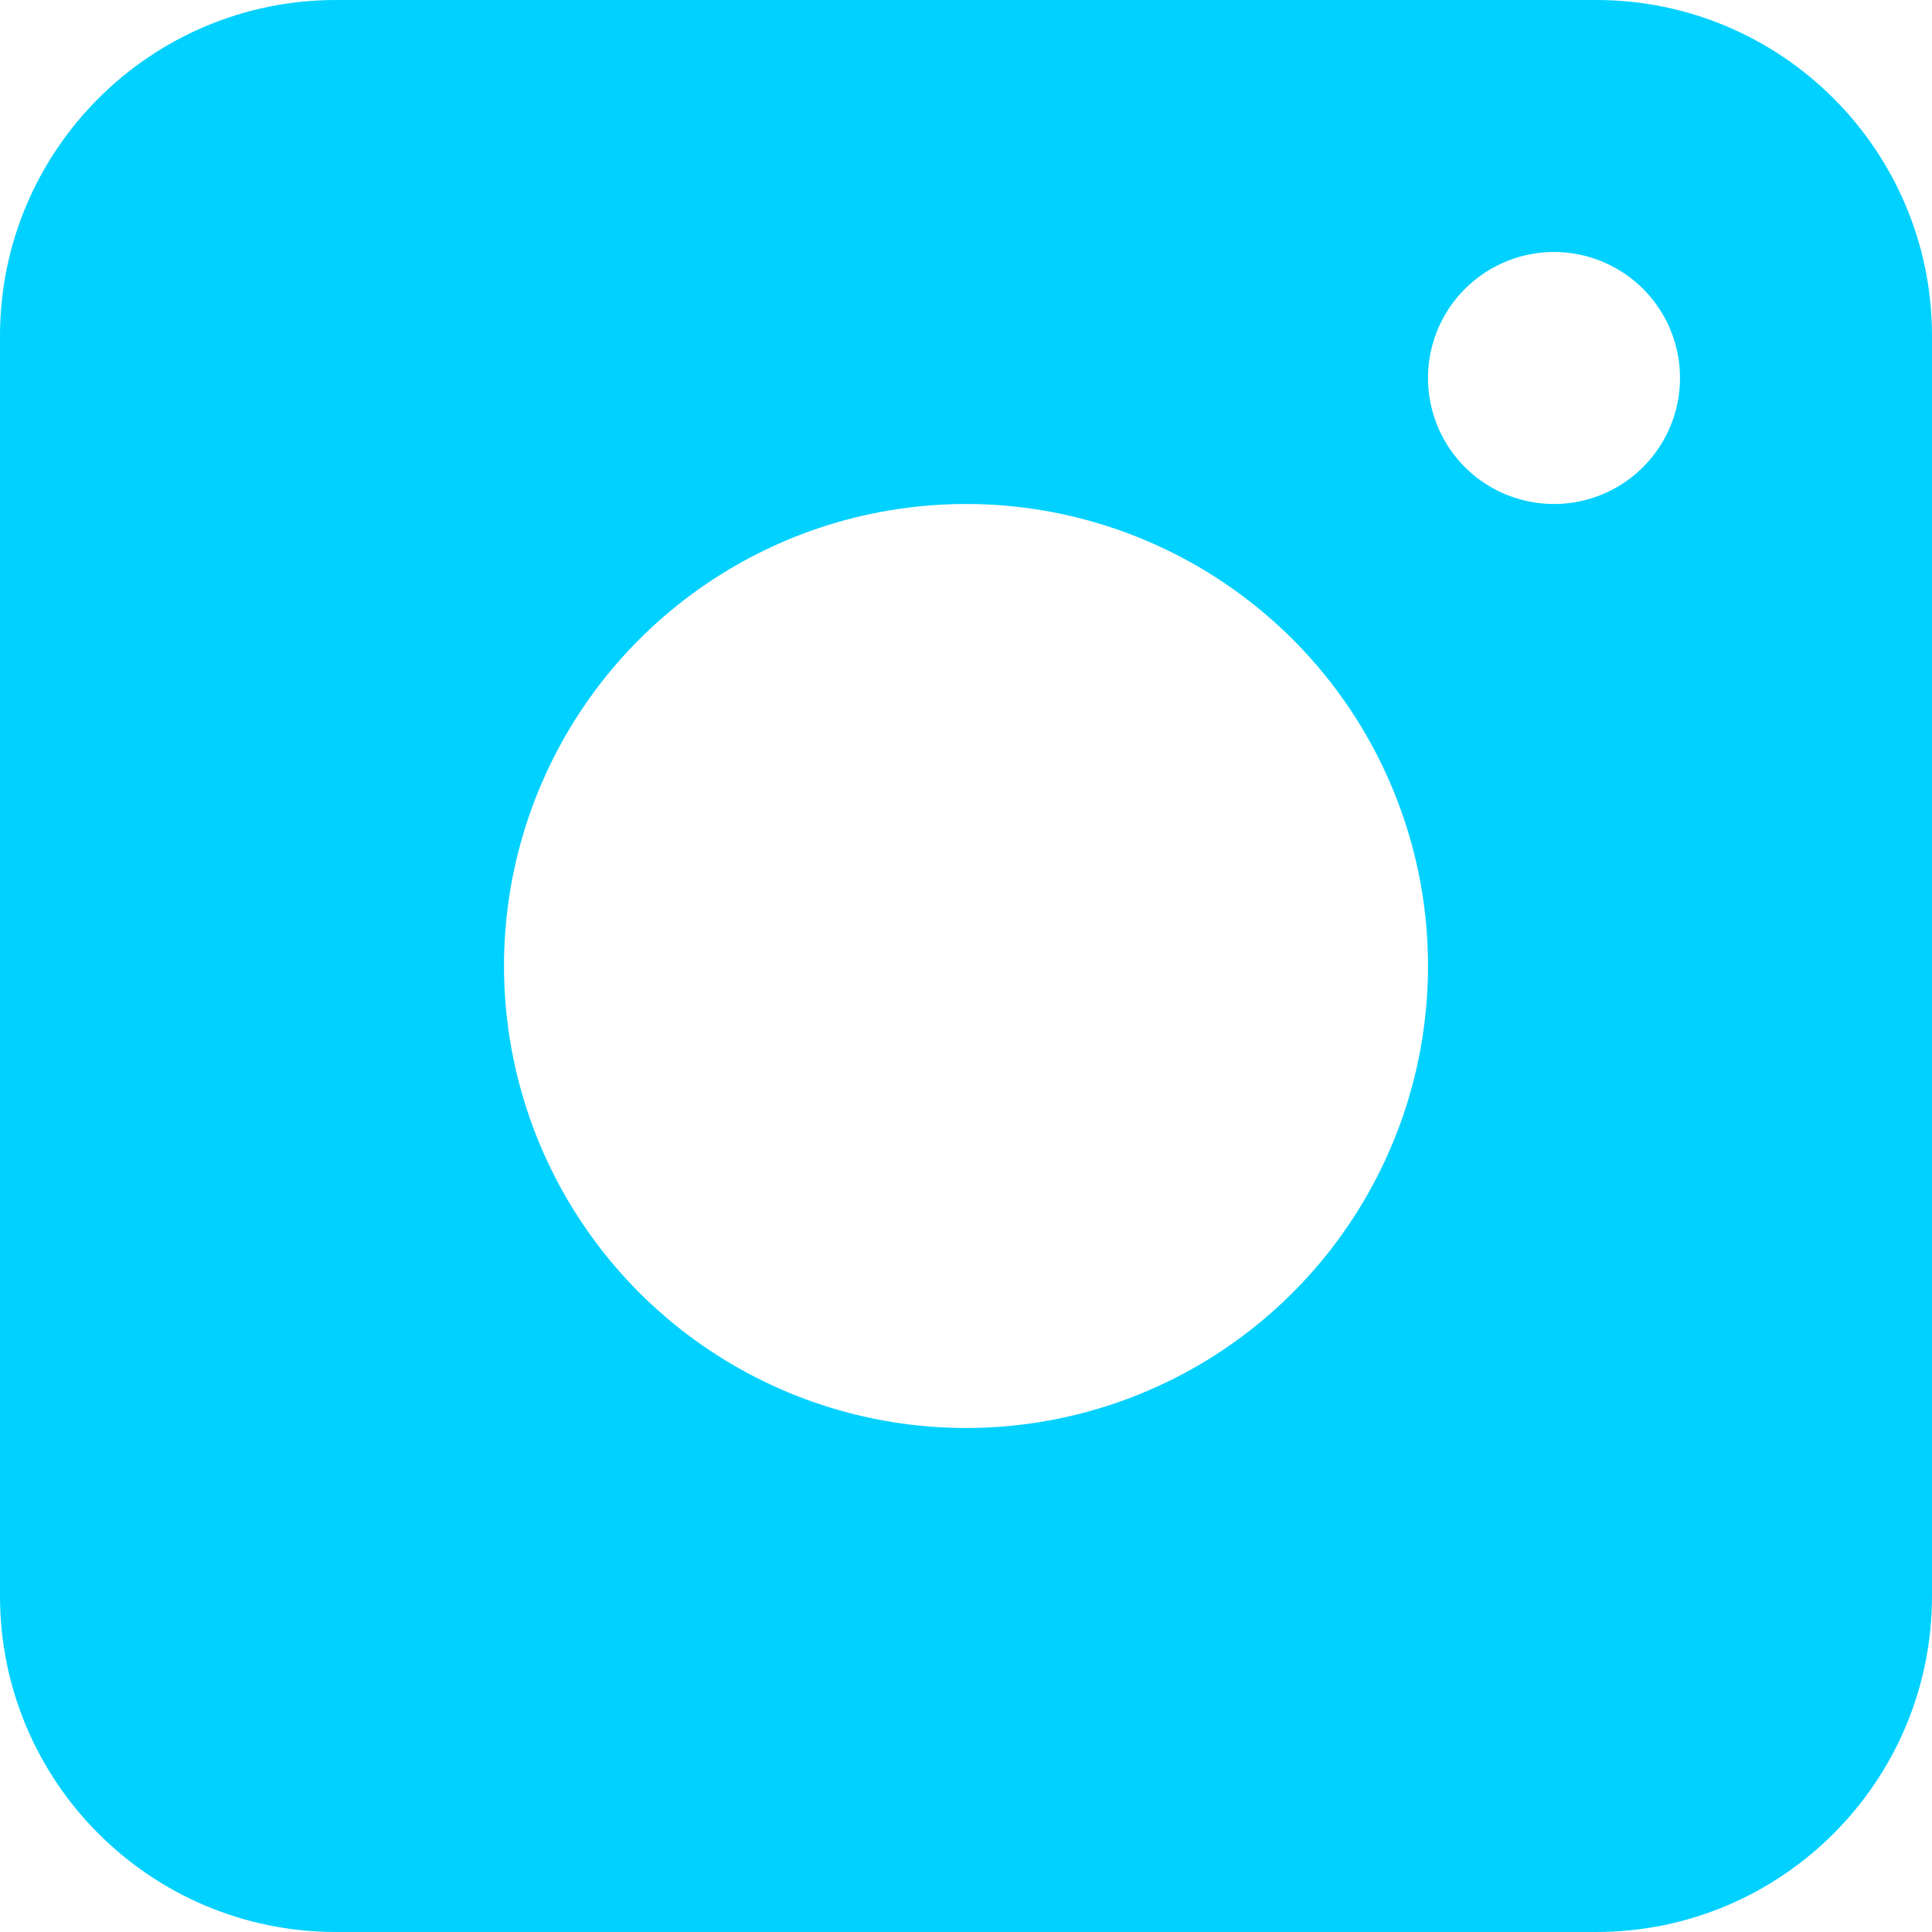 <svg width="23" height="23" viewBox="0 0 23 23" fill="none" xmlns="http://www.w3.org/2000/svg">
<path fill-rule="evenodd" clip-rule="evenodd" d="M0 4C0 1.791 1.791 0 4 0H19C21.209 0 23 1.791 23 4V19C23 21.209 21.209 23 19 23H4C1.791 23 0 21.209 0 19V4ZM16.941 10.693C17.11 11.838 16.915 13.006 16.382 14.033C15.849 15.06 15.006 15.893 13.973 16.413C12.939 16.933 11.768 17.114 10.626 16.93C9.484 16.746 8.429 16.207 7.611 15.389C6.793 14.571 6.254 13.516 6.07 12.374C5.886 11.232 6.067 10.061 6.587 9.027C7.107 7.994 7.94 7.151 8.967 6.618C9.994 6.085 11.162 5.89 12.307 6.059C13.474 6.233 14.555 6.777 15.389 7.611C16.224 8.445 16.767 9.526 16.941 10.693ZM19.831 5.191C19.977 4.911 20.03 4.592 19.984 4.28C19.937 3.962 19.788 3.667 19.561 3.439C19.333 3.212 19.038 3.063 18.72 3.016C18.408 2.97 18.089 3.023 17.809 3.169C17.529 3.314 17.302 3.544 17.16 3.826C17.018 4.107 16.969 4.427 17.019 4.738C17.069 5.05 17.216 5.338 17.439 5.561C17.662 5.784 17.95 5.931 18.262 5.981C18.573 6.031 18.893 5.982 19.174 5.84C19.456 5.698 19.686 5.471 19.831 5.191Z" fill="#00D1FF"/>
</svg>
